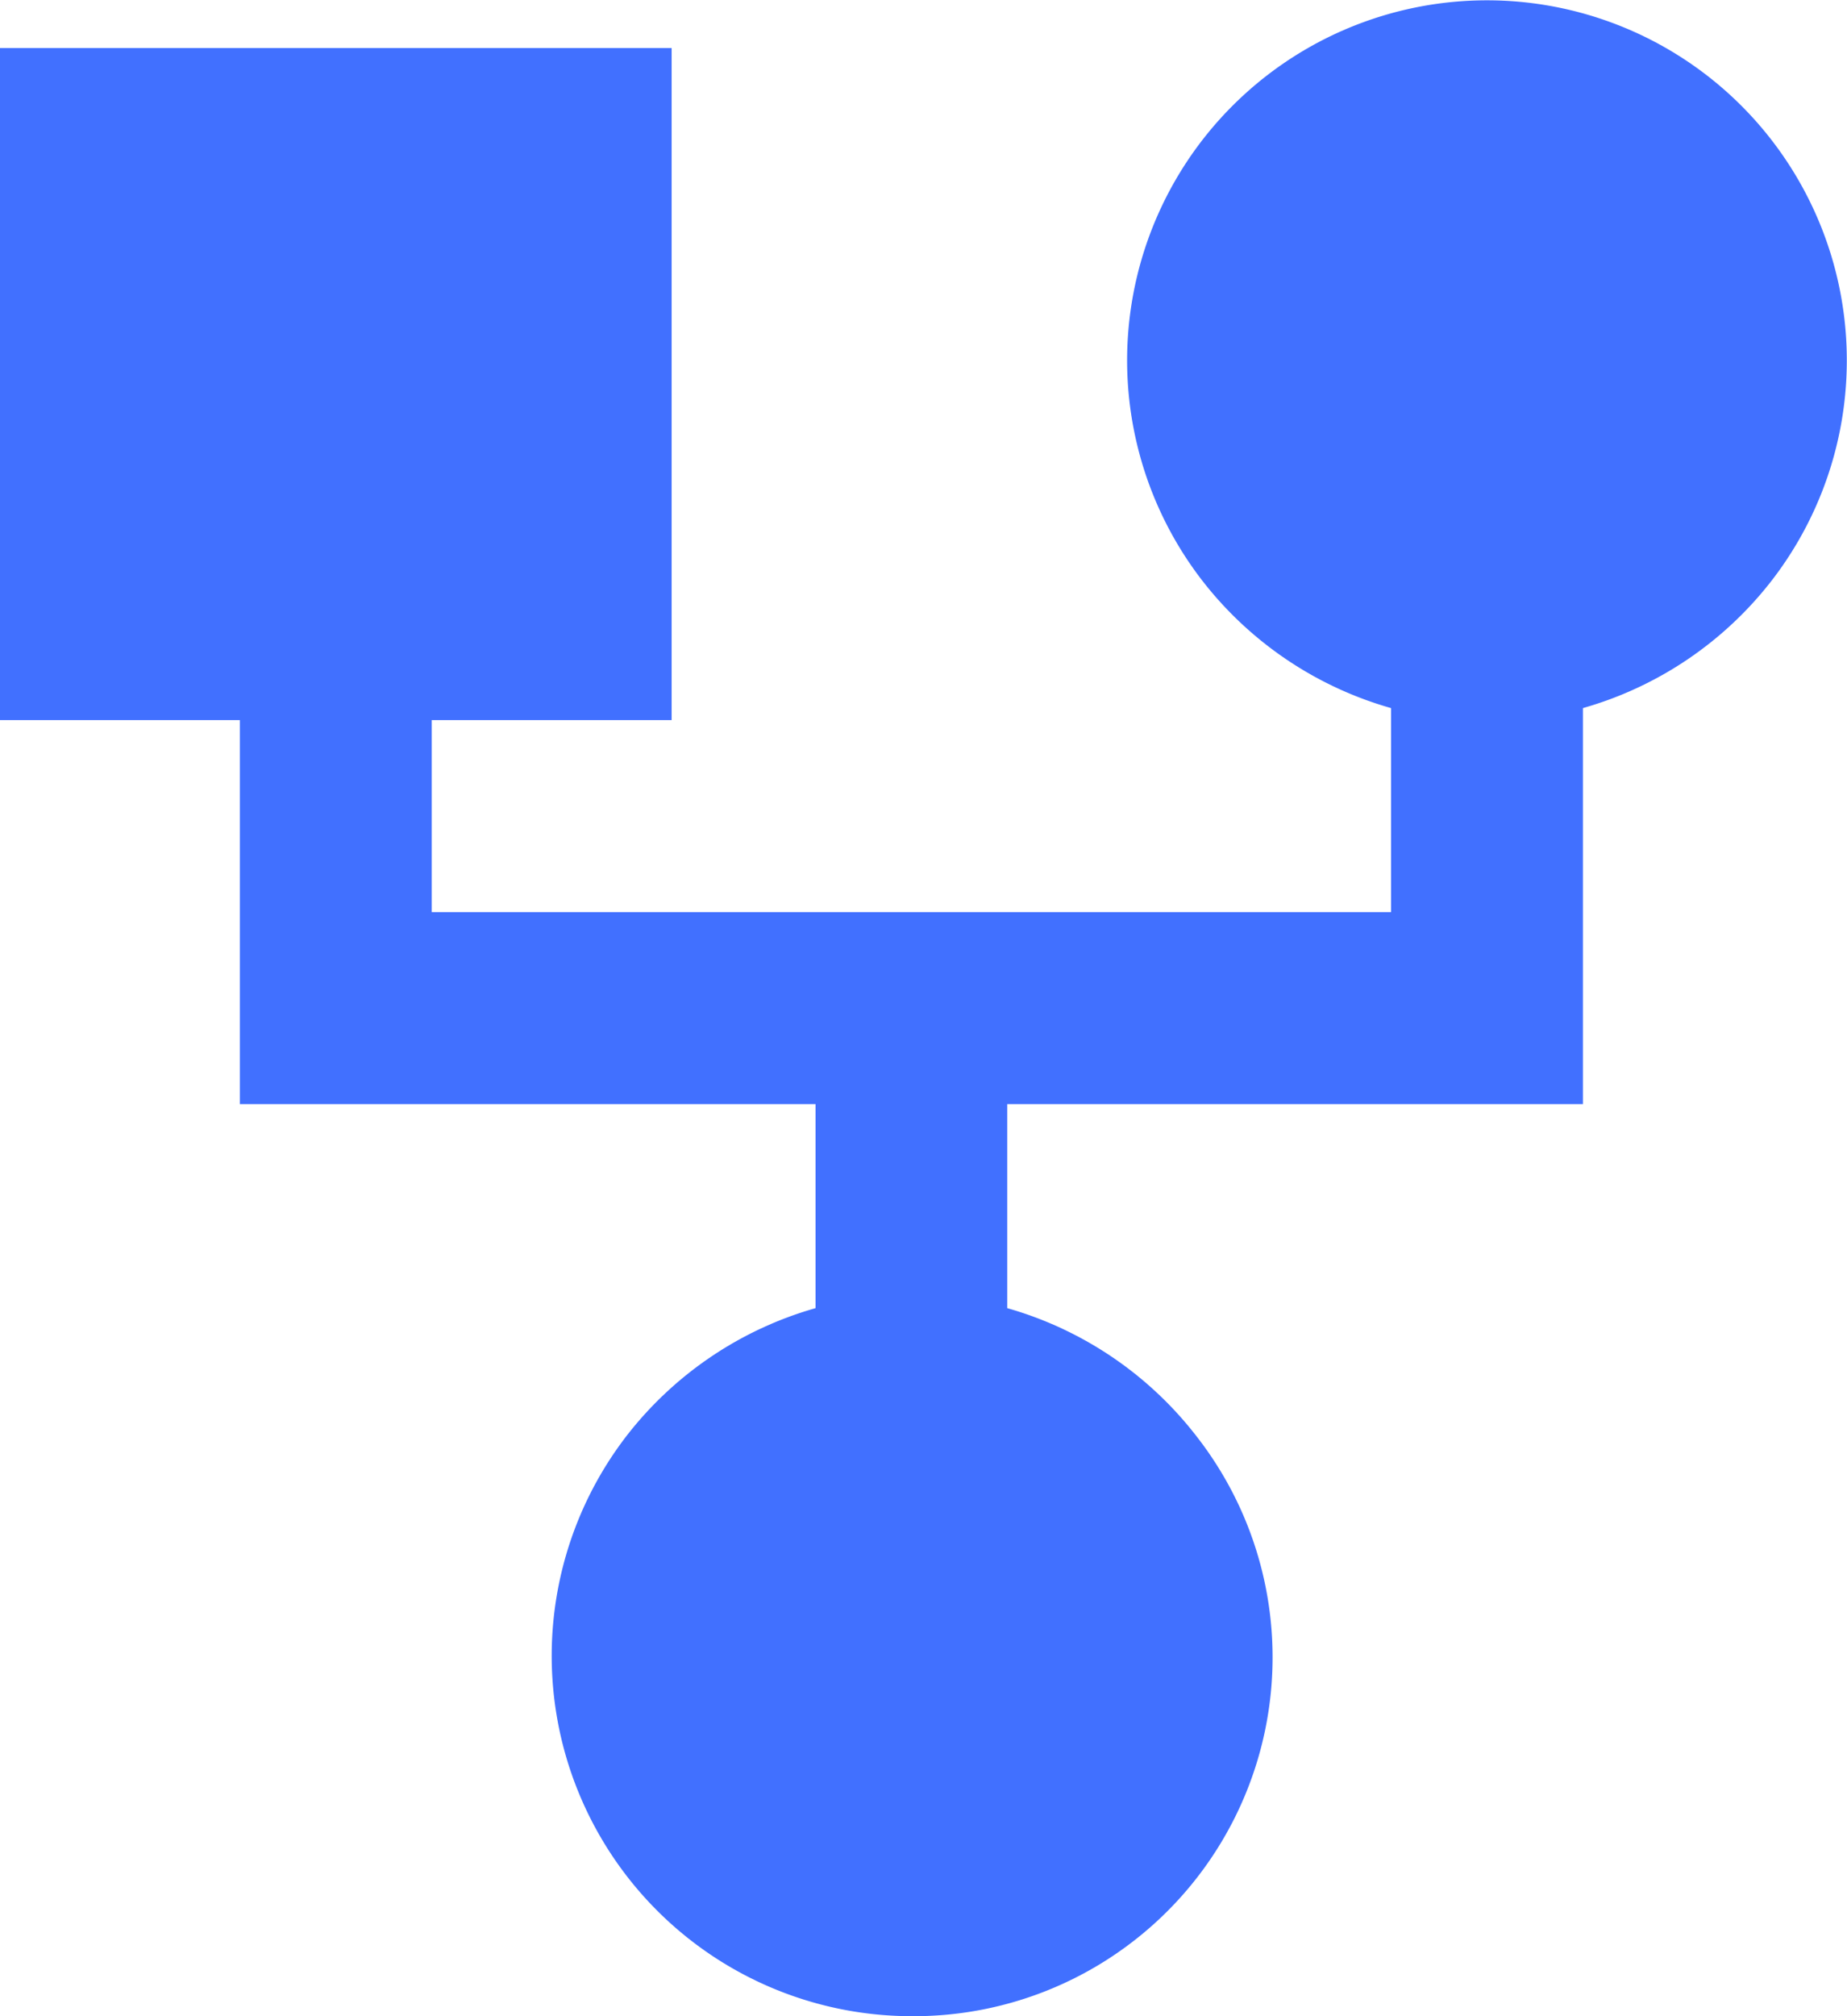 <svg xmlns="http://www.w3.org/2000/svg" width="33.399" height="36.435" viewBox="0 0 33.399 36.435">
  <path id="Path_135" data-name="Path 135" d="M428.028,3515.188a6.512,6.512,0,0,1-5.161-10.475,6.607,6.607,0,0,1,3.426-2.32v-3.687h-10.41v-6.94h-4.337v-12.145h12.145v12.145h-4.338v3.47H436.7v-3.687a6.6,6.6,0,0,1-3.427-2.321,6.507,6.507,0,1,1,10.323,0,6.6,6.6,0,0,1-3.426,2.321v7.157h-10.41v3.687a6.607,6.607,0,0,1,3.426,2.32,6.486,6.486,0,0,1-5.162,10.475Z" transform="translate(-411.546 -3478.753)" fill="#4170ff"/>
</svg>
